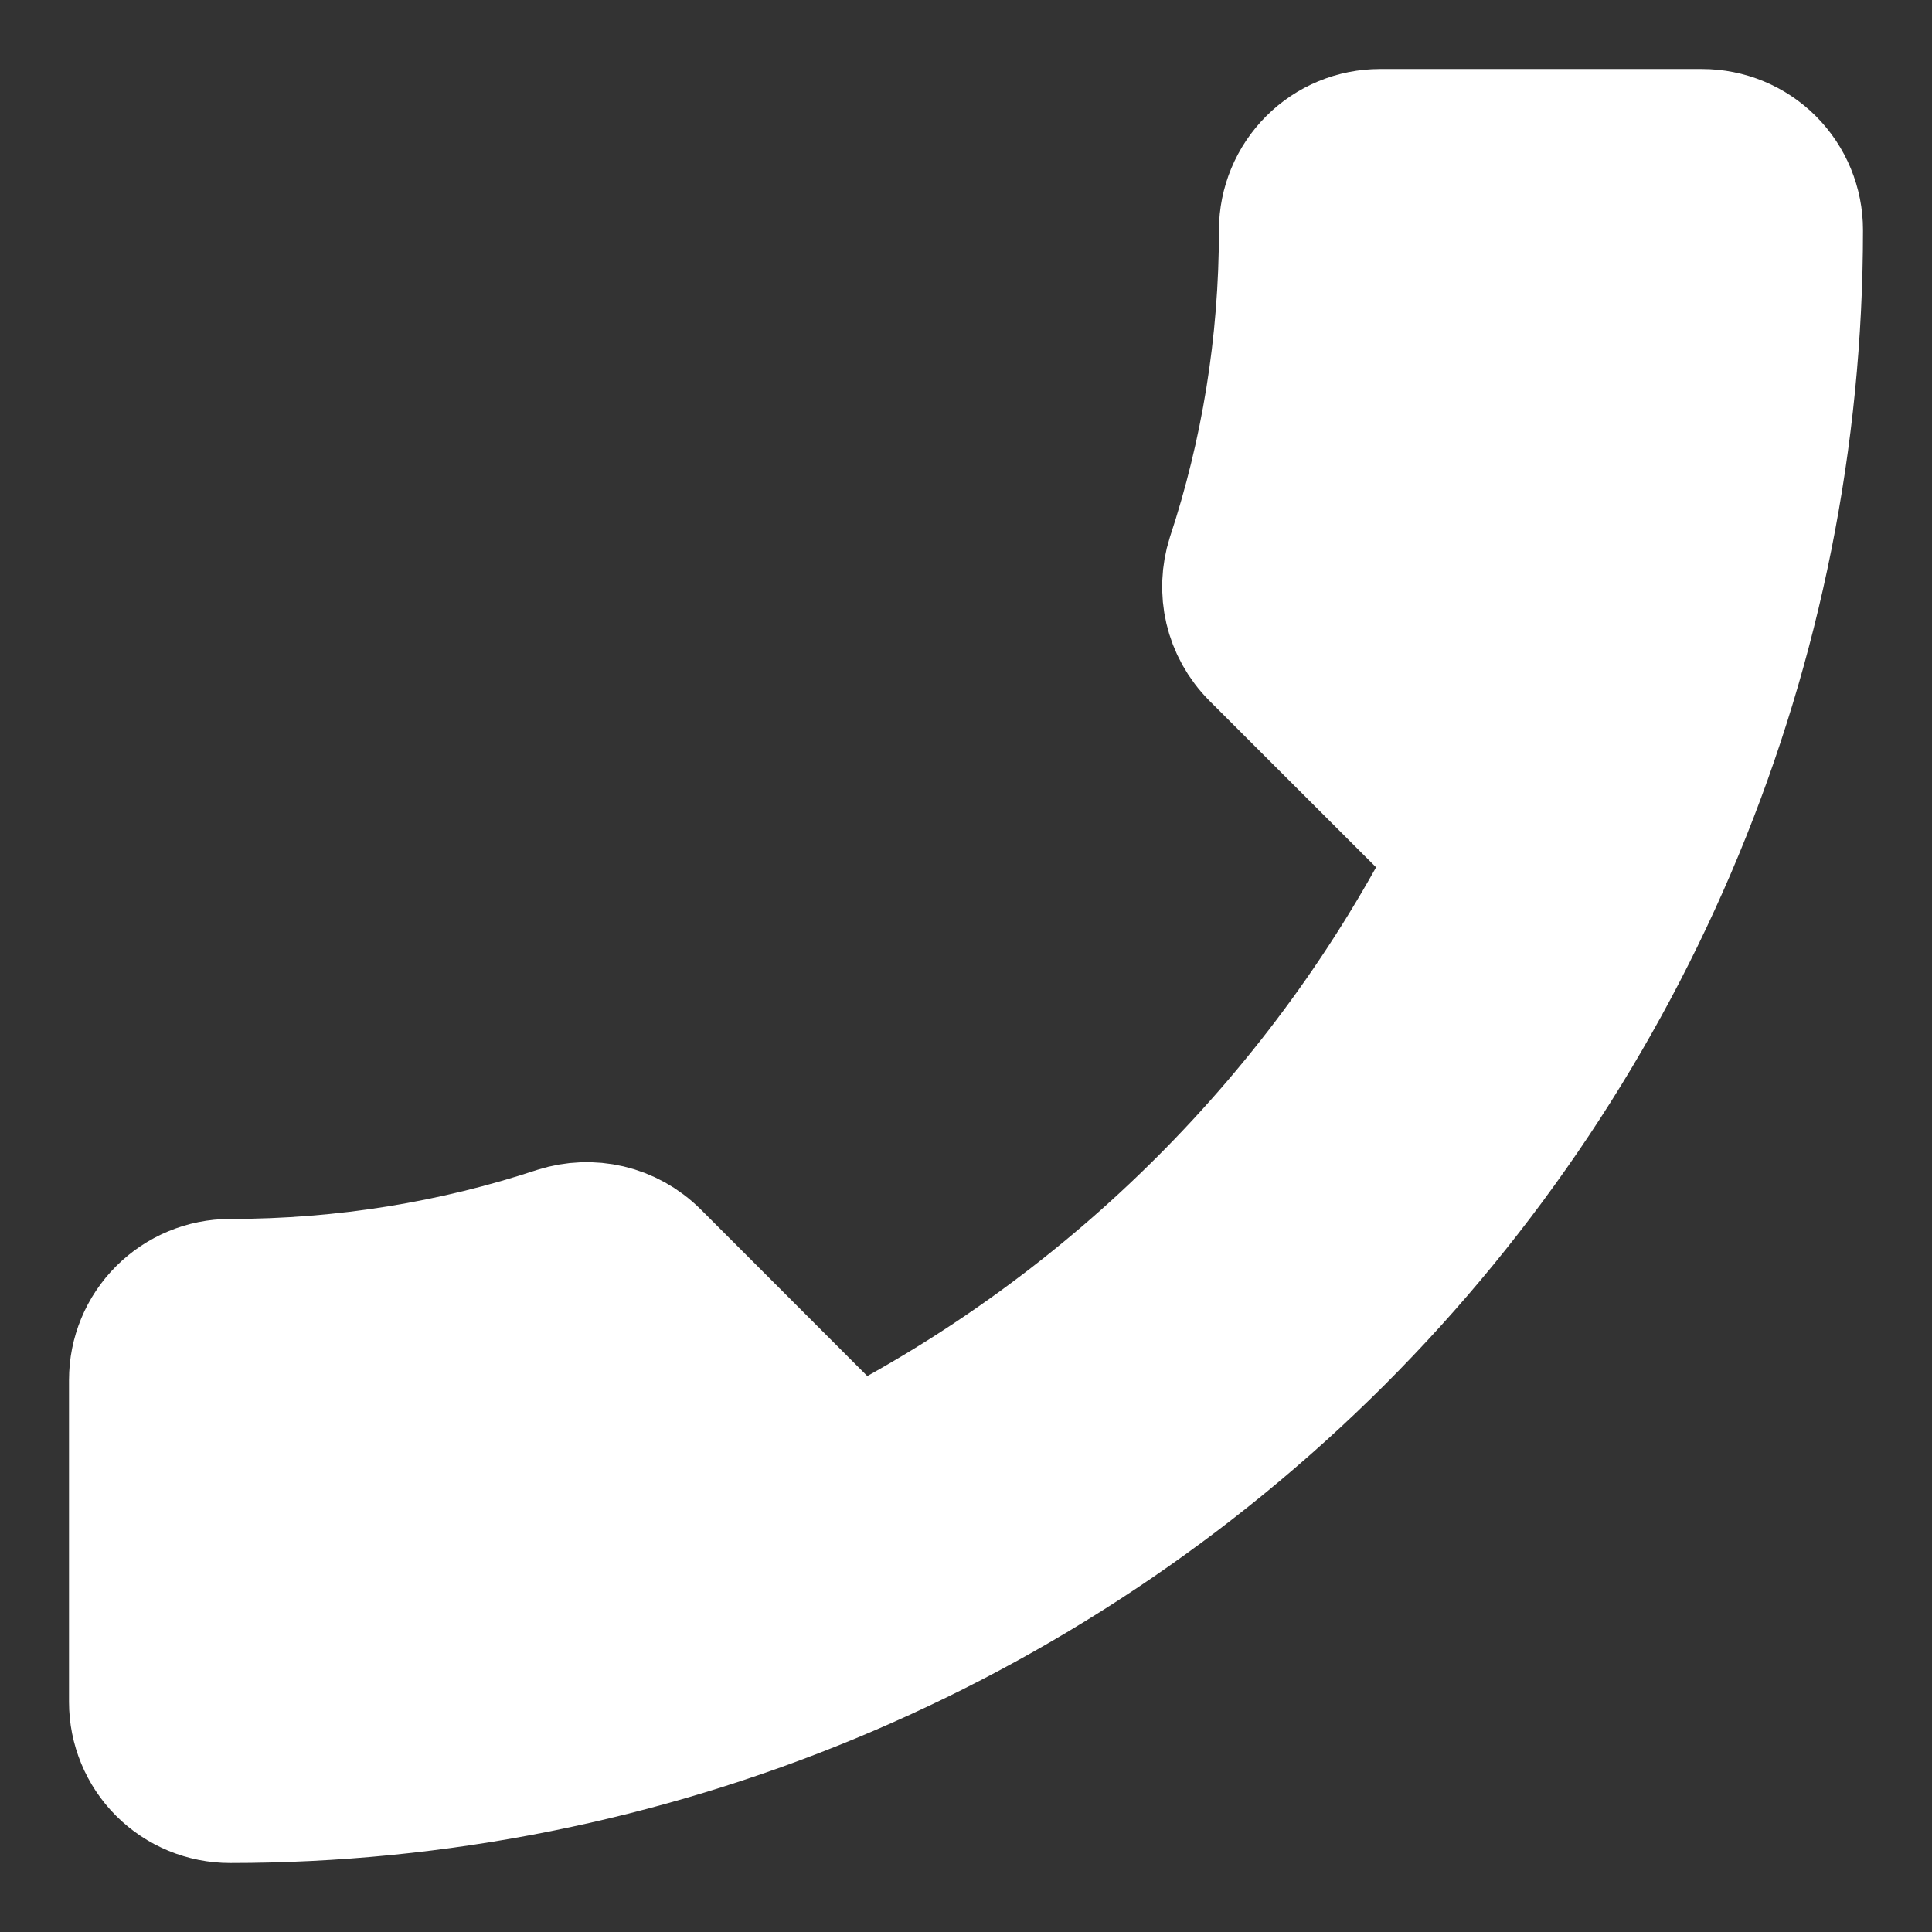 <svg width="14" height="14" viewBox="0 0 14 14" fill="none" xmlns="http://www.w3.org/2000/svg">
<rect x="0" y="0" width="14" height="14" fill="#333333" stroke="none"/>
<path d="M6.193 10.587C8.08 9.627 9.627 8.08 10.587 6.193L9.12 4.727C8.933 4.54 8.88 4.28 8.953 4.047C9.2 3.3 9.333 2.5 9.333 1.667C9.333 1.49 9.404 1.32 9.529 1.195C9.654 1.07 9.823 1 10 1L12.333 1C12.51 1 12.68 1.07 12.805 1.195C12.93 1.32 13 1.49 13 1.667C13 4.672 11.806 7.555 9.681 9.681C7.555 11.806 4.672 13 1.667 13C1.49 13 1.32 12.93 1.195 12.805C1.07 12.68 1 12.51 1 12.333L1 10C1 9.823 1.07 9.654 1.195 9.529C1.32 9.404 1.49 9.333 1.667 9.333C2.5 9.333 3.3 9.2 4.047 8.953C4.28 8.88 4.54 8.933 4.727 9.12L6.193 10.587Z" fill="white" stroke="white"/>
</svg>
